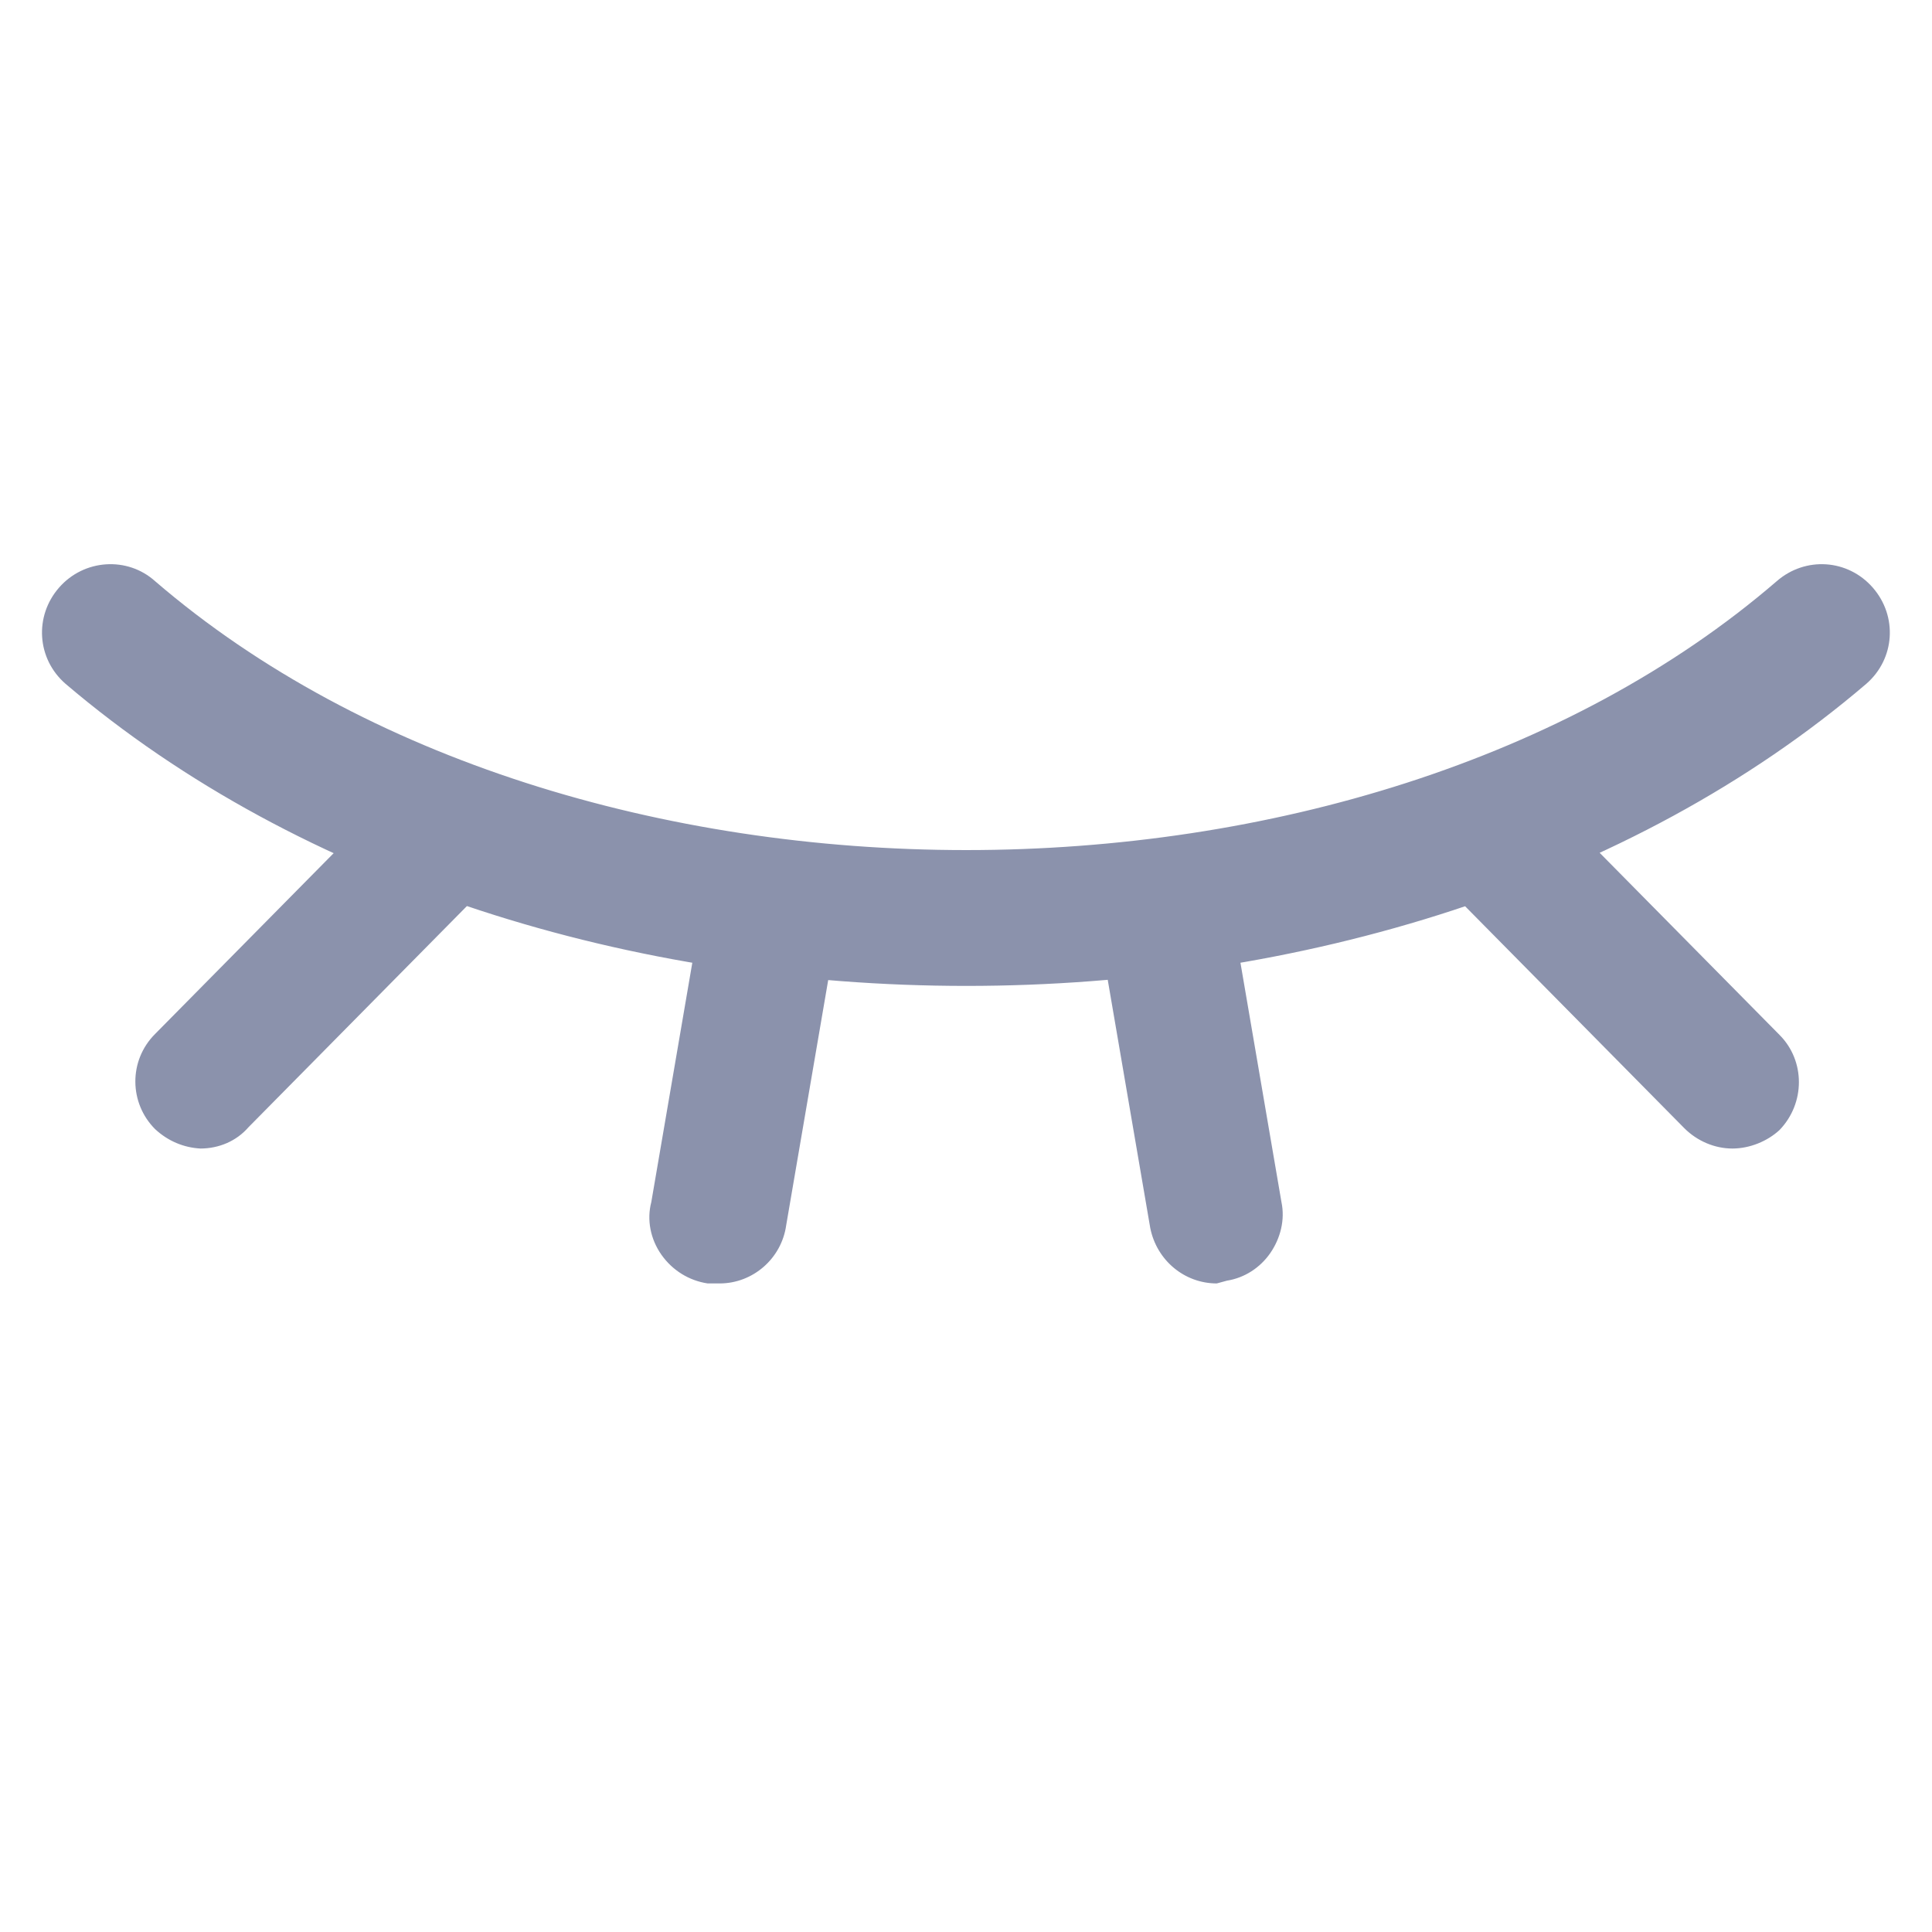 <?xml version="1.0" encoding="UTF-8"?>
<svg width="46px" height="46px" viewBox="0 0 46 46" version="1.1" xmlns="http://www.w3.org/2000/svg" xmlns:xlink="http://www.w3.org/1999/xlink">
    <!-- Generator: Sketch 60.1 (88133) - https://sketch.com -->
    <title>Icon/Password备份 5</title>
    <desc>Created with Sketch.</desc>
    <g id="Icon/Password备份-5" stroke="none" stroke-width="1" fill="none" fill-rule="evenodd">
        <g id="眼睛" transform="translate(1, 13)" fill="#8B92AC" fill-rule="nonzero">
            <path d="M22.009,10.474 C14.089,10.474 6.191,8.076 0.559,3.28 C-0.123,2.686 -0.189,1.674 0.405,0.992 C0.999,0.31 2.033,0.244 2.693,0.838 C12.615,9.374 31.403,9.374 41.303,0.838 C41.985,0.244 42.997,0.31 43.591,0.992 C44.185,1.674 44.119,2.686 43.437,3.28 C37.827,8.076 29.929,10.474 22.009,10.474 Z M16.135,17.558 L15.849,17.558 C15.409,17.492 15.013,17.25 14.749,16.876 C14.485,16.502 14.397,16.04 14.507,15.622 L15.585,9.33 C15.739,8.45 16.575,7.856 17.477,8.01 C18.357,8.164 18.951,9 18.797,9.88 L17.719,16.172 C17.609,16.964 16.927,17.558 16.135,17.558 L16.135,17.558 Z M40.247,14.346 C39.829,14.346 39.411,14.17 39.103,13.862 L33.823,8.516 C33.163,7.944 33.075,6.932 33.647,6.272 C33.867,6.008 34.175,5.832 34.505,5.766 C35.099,5.634 35.715,5.832 36.089,6.294 L41.369,11.64 C41.985,12.256 41.985,13.268 41.369,13.906 C41.083,14.17 40.665,14.346 40.247,14.346 Z M3.771,14.346 C3.375,14.324 3.001,14.17 2.693,13.884 C2.077,13.268 2.055,12.256 2.693,11.618 L7.973,6.272 C8.479,5.546 9.491,5.37 10.217,5.876 C10.547,6.118 10.789,6.47 10.877,6.866 C11.009,7.504 10.723,8.142 10.195,8.494 L4.915,13.84 C4.629,14.17 4.211,14.346 3.771,14.346 Z M27.971,17.558 C27.201,17.558 26.541,17.008 26.387,16.238 L25.309,9.946 C25.111,9.352 25.265,8.714 25.727,8.274 C26.189,7.856 26.849,7.724 27.421,7.944 C27.993,8.164 28.389,8.714 28.433,9.33 L29.511,15.622 C29.599,16.04 29.489,16.48 29.247,16.832 C29.005,17.184 28.631,17.426 28.213,17.492 C28.125,17.514 28.059,17.536 27.971,17.558 L27.971,17.558 Z" id="形状"></path>
        </g>
    </g>
</svg>